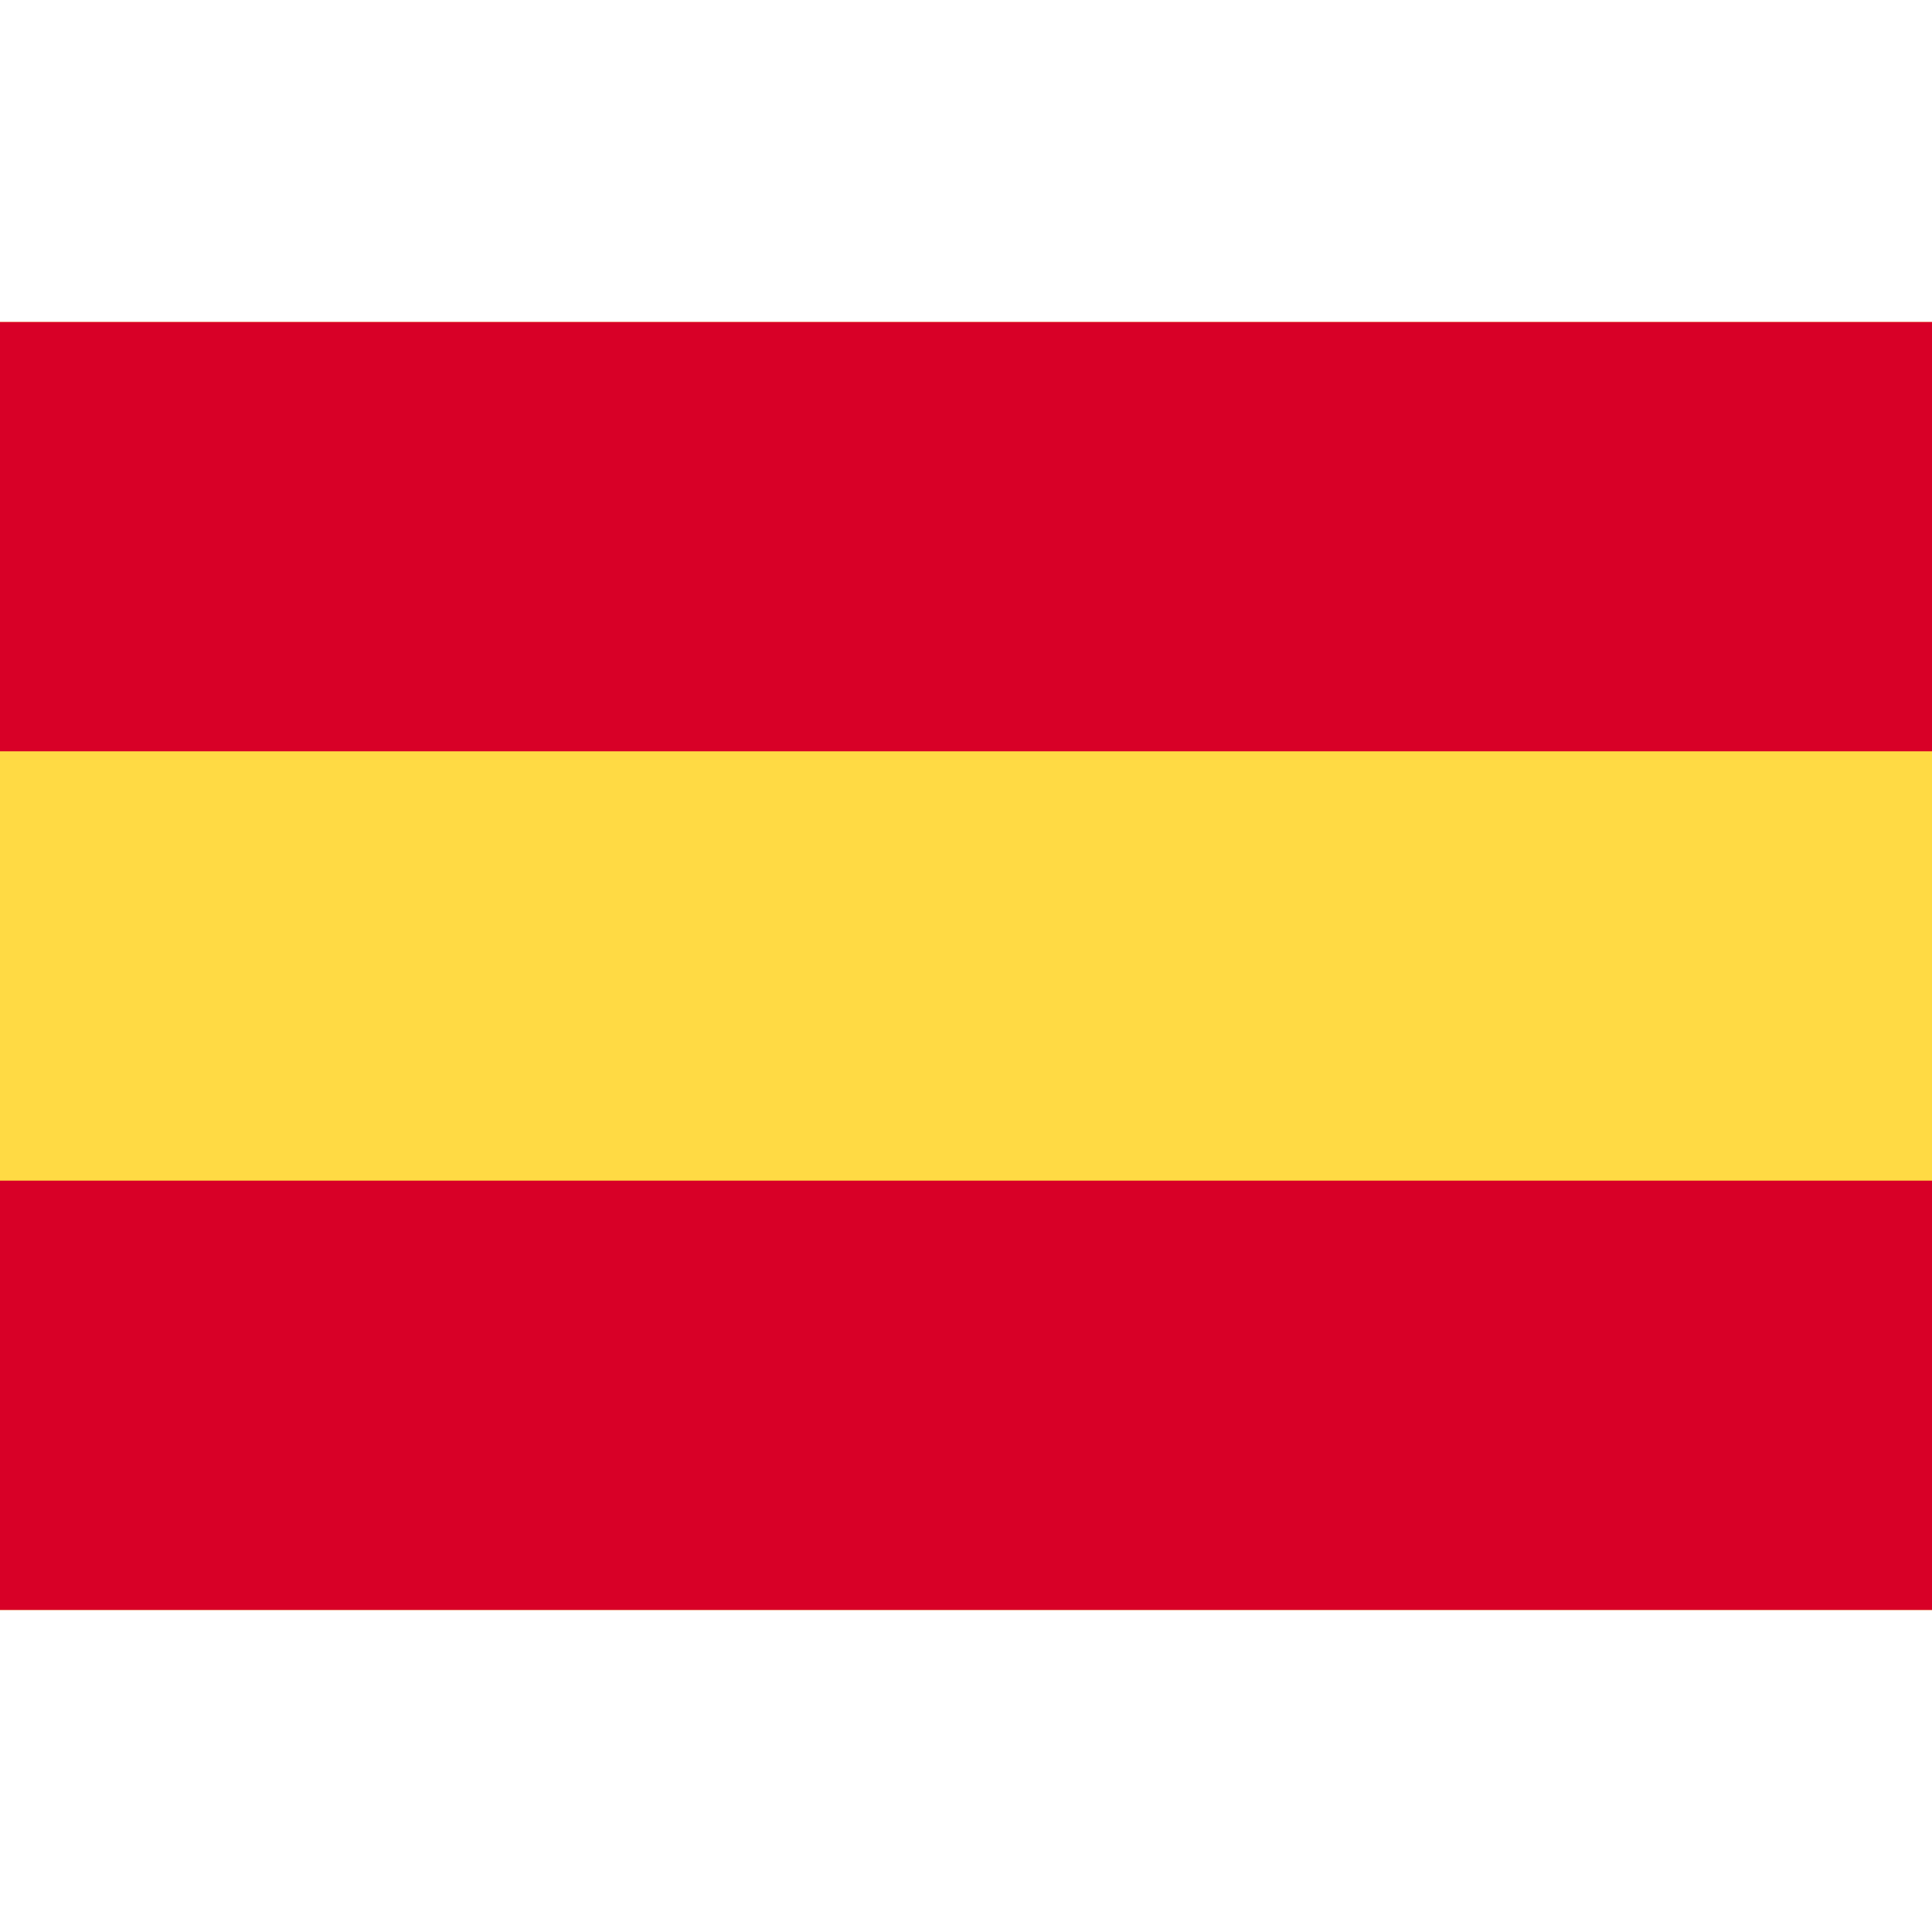 <svg width="512" height="512" viewBox="0 0 512 512" fill="none" xmlns="http://www.w3.org/2000/svg">
<path d="M512 85.331H0V426.668H512V85.331Z" fill="#FFDA44"/>
<path d="M512 85.331H0V199.106H512V85.331Z" fill="#D80027"/>
<path d="M512 312.882H0V426.657H512V312.882Z" fill="#D80027"/>
</svg>
